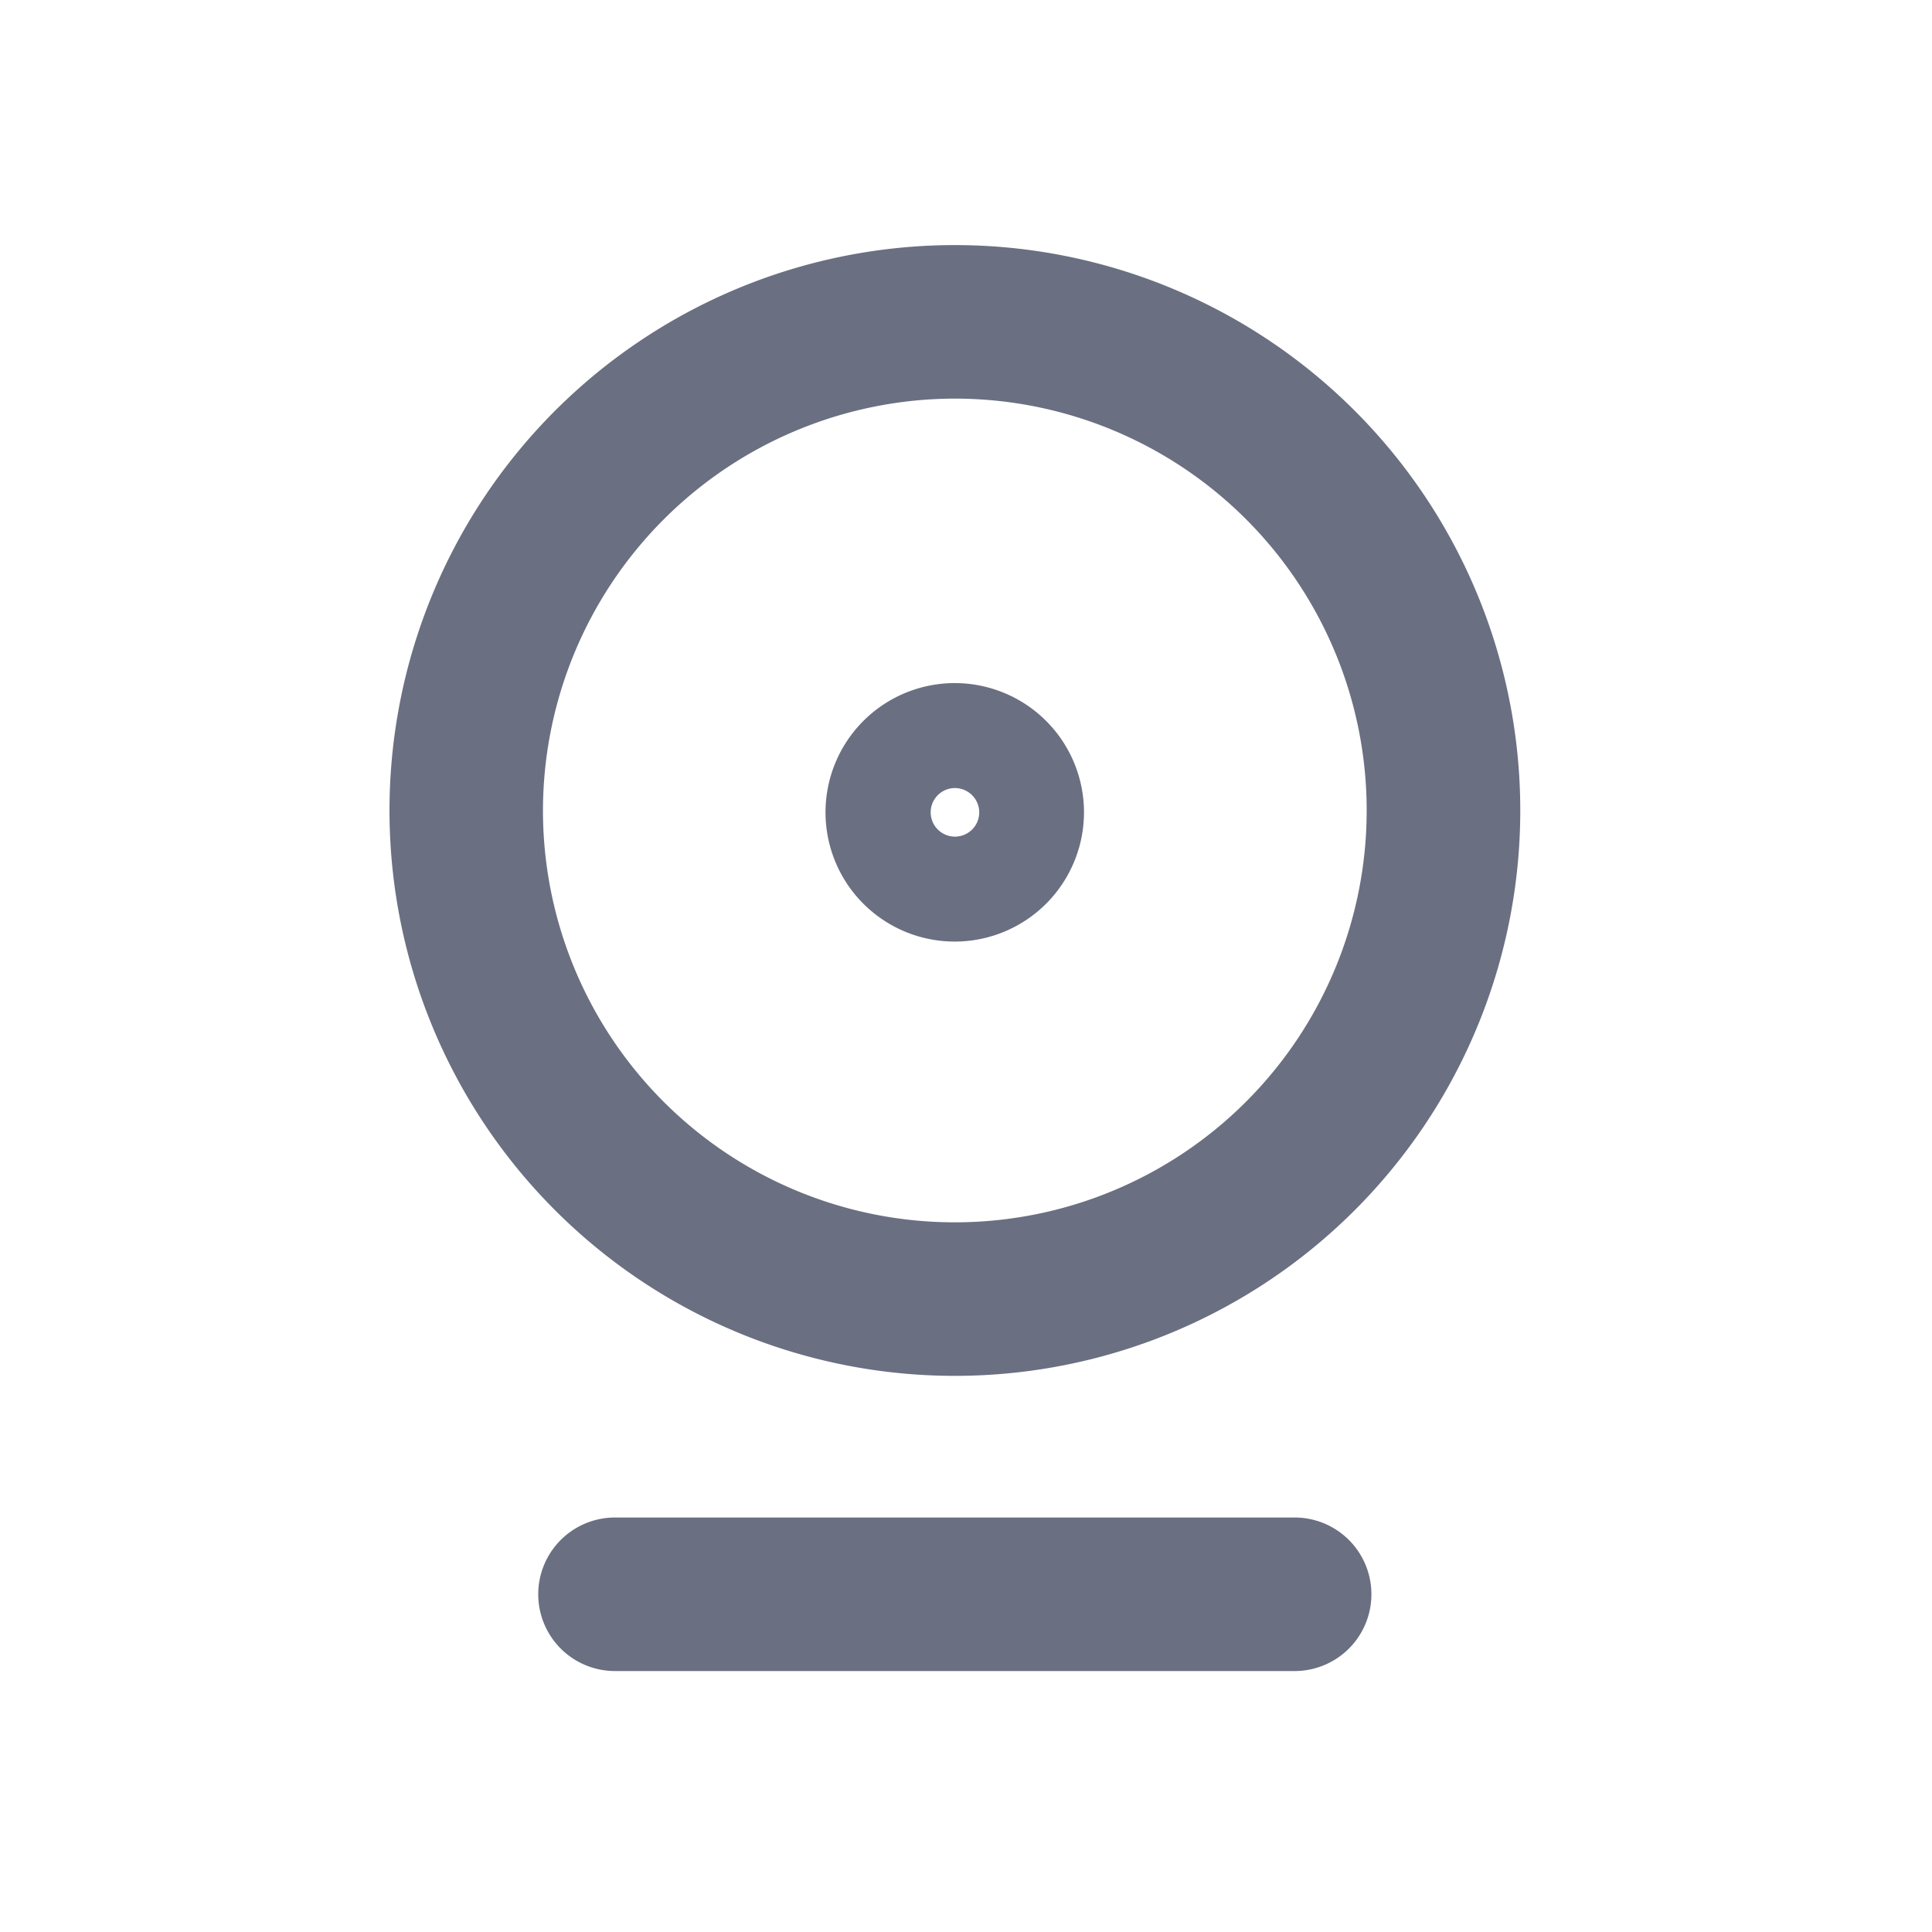 <svg xmlns="http://www.w3.org/2000/svg" width="28" height="28" viewBox="0 0 28 28">
  <defs>
    <style>
      .cls-1 {
        fill: none;
      }

      .cls-2 {
        fill: #6a6f81;
      }
    </style>
  </defs>
  <g id="组_23205" data-name="组 23205" transform="translate(-17 -109)">
    <rect id="矩形_295" data-name="矩形 295" class="cls-1" width="28" height="28" transform="translate(17 109)"/>
    <g id="组_23927" data-name="组 23927" transform="translate(-1051.623 -204.034)">
      <g id="组_23924" data-name="组 23924" transform="translate(1074.267 316.586)">
        <path id="路径_19337" data-name="路径 19337" class="cls-2" d="M1082.462,318.811a5.969,5.969,0,1,1-5.97,5.968,5.976,5.976,0,0,1,5.97-5.968m0-2.225a8.194,8.194,0,1,0,8.194,8.193,8.194,8.194,0,0,0-8.194-8.193Z" transform="translate(-1074.267 -316.586)"/>
      </g>
      <g id="组_23925" data-name="组 23925" transform="translate(1076.424 335.027)">
        <path id="路径_19338" data-name="路径 19338" class="cls-2" d="M1087.168,335.388h-9.85a1.112,1.112,0,0,1,0-2.225h9.85a1.112,1.112,0,1,1,0,2.225Z" transform="translate(-1076.206 -333.163)"/>
      </g>
      <g id="组_23926" data-name="组 23926" transform="translate(1080.589 322.934)">
        <path id="路径_19339" data-name="路径 19339" class="cls-2" d="M1081.823,326.038a1.873,1.873,0,1,1,1.871-1.872A1.874,1.874,0,0,1,1081.823,326.038Zm0-2.225a.352.352,0,1,0,.353.353A.354.354,0,0,0,1081.823,323.813Z" transform="translate(-1079.95 -322.292)"/>
      </g>
    </g>
  </g>
</svg>
